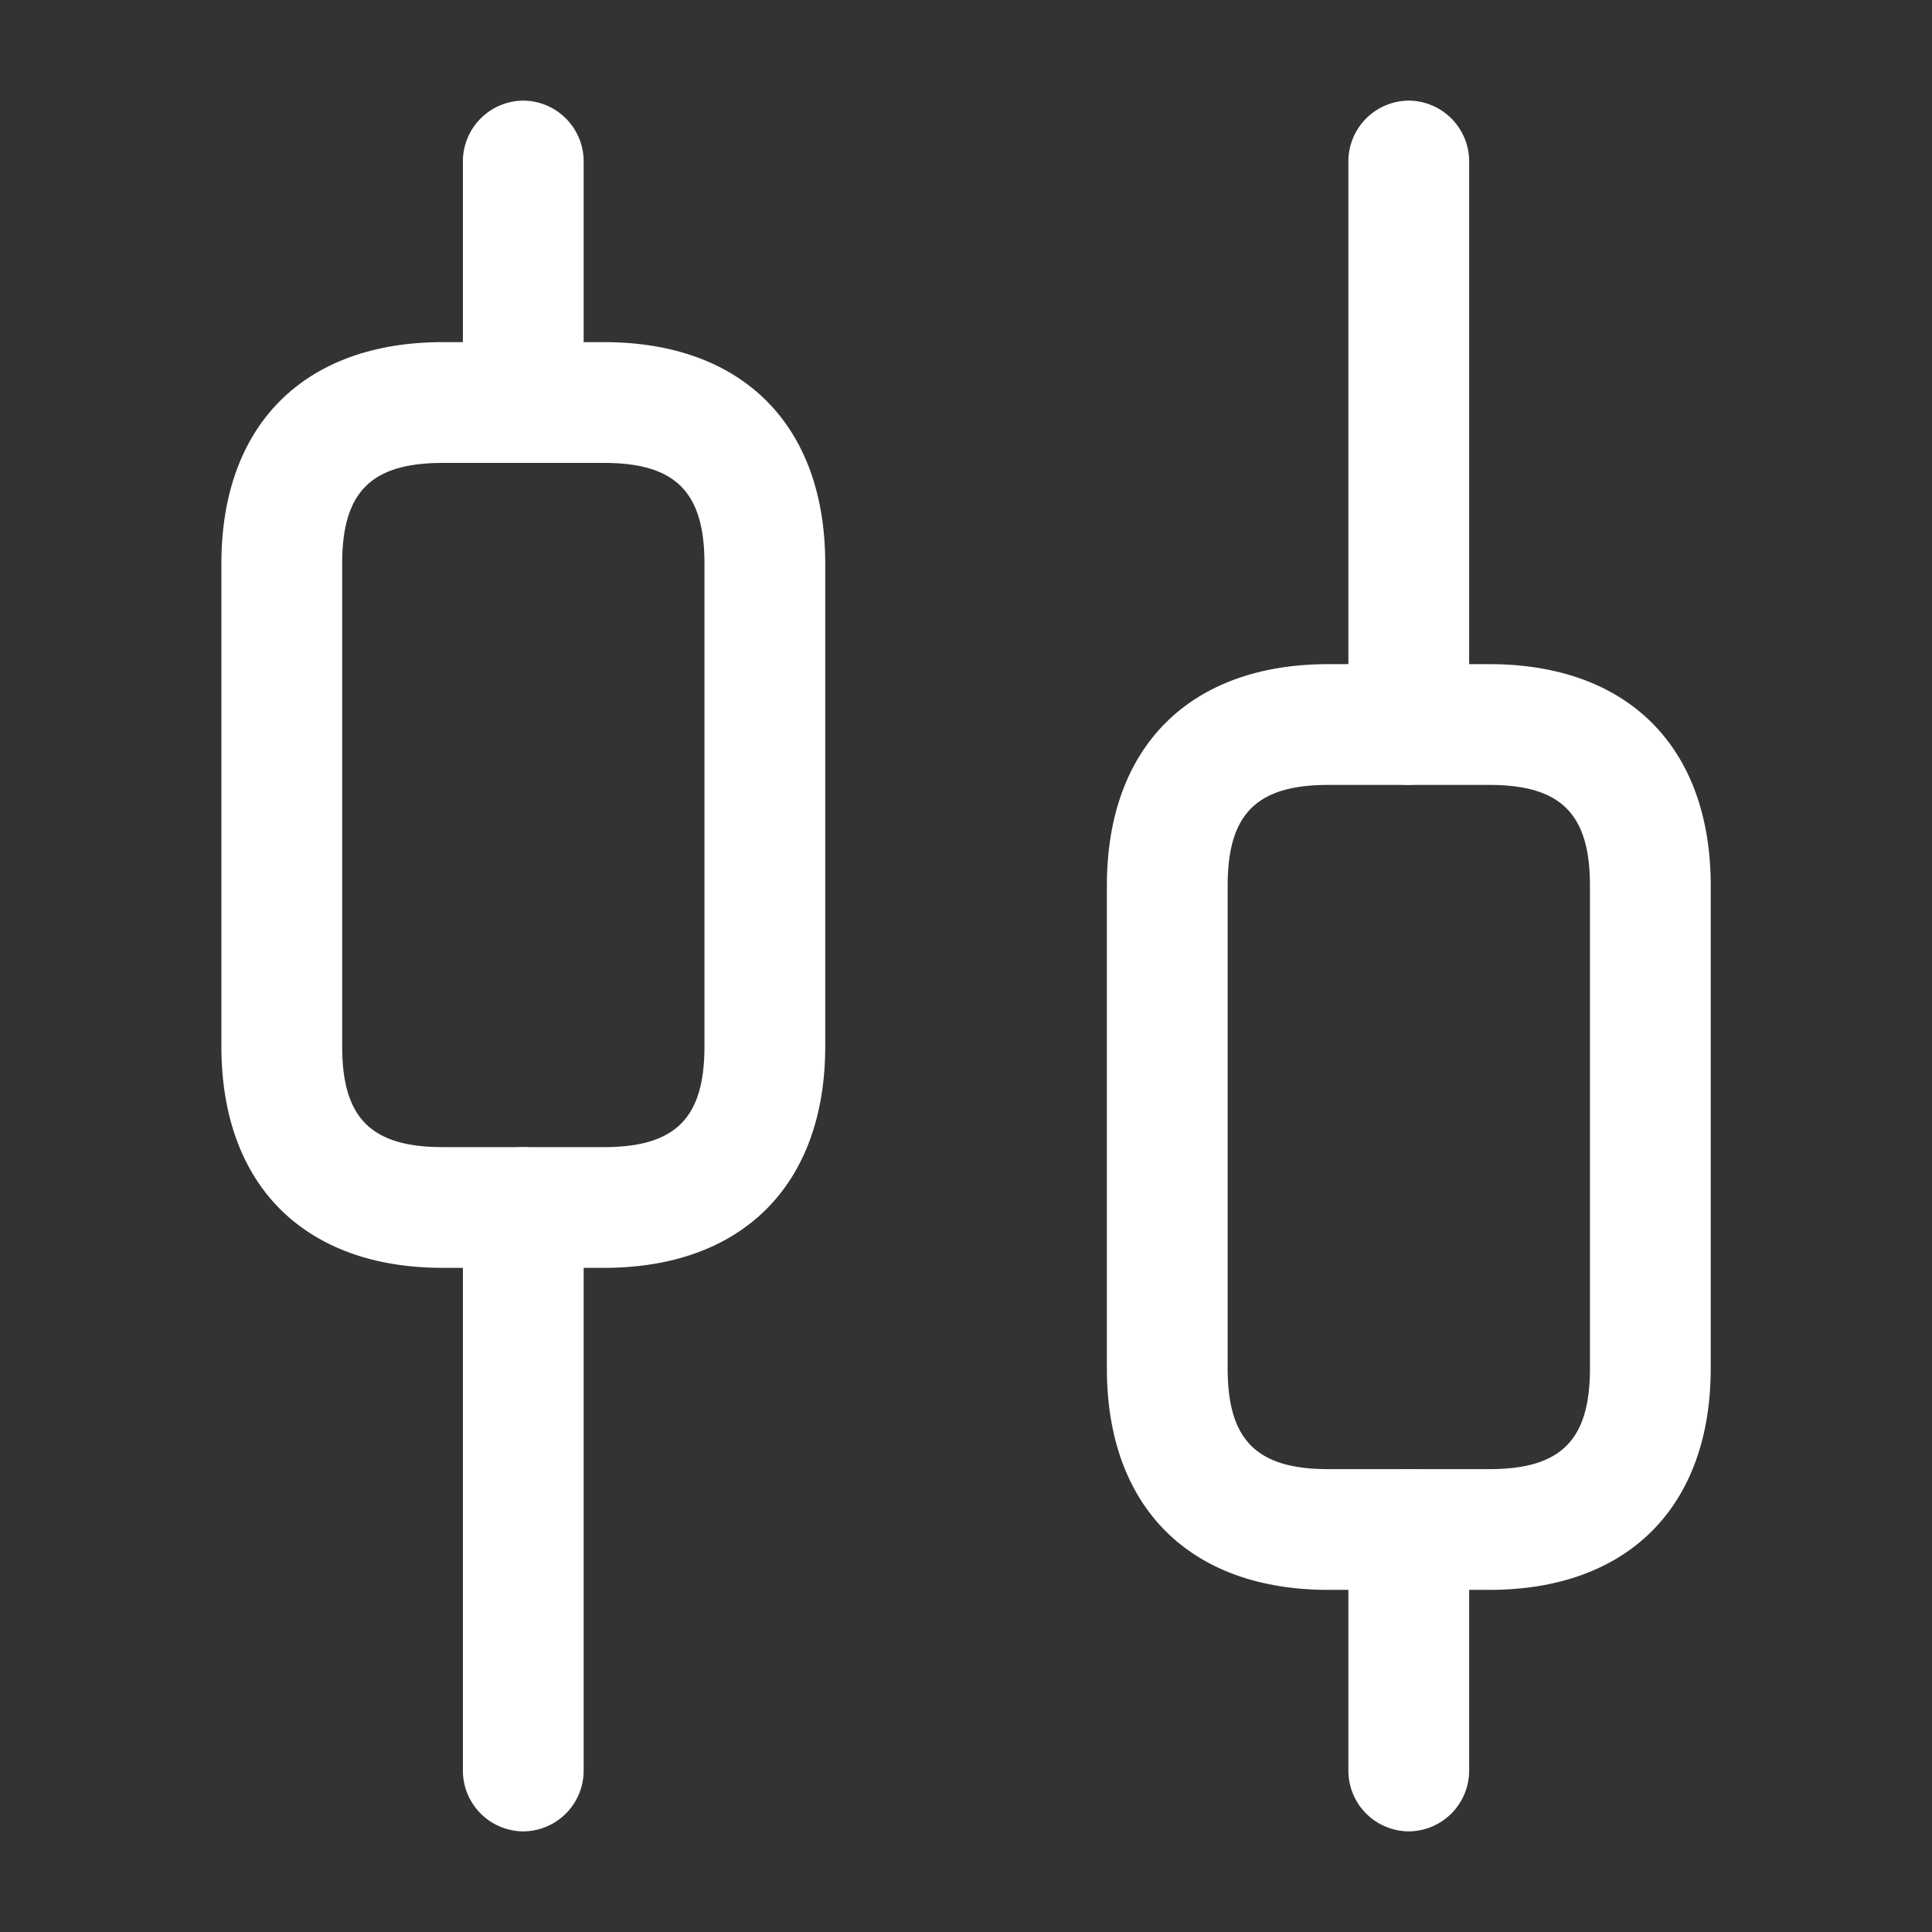 <svg xmlns="http://www.w3.org/2000/svg" width="49" height="49" viewBox="0 0 49 49">
  <rect x="0" y="0" width="49" height="49" fill="#333333" stroke="none"/>
  <g id="candle" transform="translate(-300 -254)">
    <path id="Vector" d="M1.531,17.354A1.542,1.542,0,0,1,0,15.823V1.531A1.542,1.542,0,0,1,1.531,0,1.542,1.542,0,0,1,3.063,1.531V15.823A1.542,1.542,0,0,1,1.531,17.354Z" transform="translate(311.74 283.094)" fill="#fff"/>
    <path id="Vector-2" data-name="Vector" d="M1.531,9.188A1.542,1.542,0,0,1,0,7.656V1.531A1.542,1.542,0,0,1,1.531,0,1.542,1.542,0,0,1,3.063,1.531V7.656A1.542,1.542,0,0,1,1.531,9.188Z" transform="translate(311.74 256.552)" fill="#fff"/>
    <path id="Vector-3" data-name="Vector" d="M1.531,9.188A1.542,1.542,0,0,1,0,7.656V1.531A1.542,1.542,0,0,1,1.531,0,1.542,1.542,0,0,1,3.063,1.531V7.656A1.542,1.542,0,0,1,1.531,9.188Z" transform="translate(334.198 291.26)" fill="#fff"/>
    <path id="Vector-4" data-name="Vector" d="M1.531,17.354A1.542,1.542,0,0,1,0,15.823V1.531A1.542,1.542,0,0,1,1.531,0,1.542,1.542,0,0,1,3.063,1.531V15.823A1.542,1.542,0,0,1,1.531,17.354Z" transform="translate(334.198 256.552)" fill="#fff"/>
    <path id="Vector-5" data-name="Vector" d="M9.7,23.479H5.615C2.1,23.479,0,21.376,0,17.865V5.615C0,2.1,2.1,0,5.615,0H9.7c3.512,0,5.615,2.1,5.615,5.615v12.25C15.313,21.376,13.21,23.479,9.7,23.479ZM5.615,3.063c-1.817,0-2.552.735-2.552,2.552v12.25c0,1.817.735,2.552,2.552,2.552H9.7c1.817,0,2.552-.735,2.552-2.552V5.615c0-1.817-.735-2.552-2.552-2.552Z" transform="translate(305.615 262.677)" fill="#fff"/>
    <path id="Vector-6" data-name="Vector" d="M9.7,23.479H5.615C2.1,23.479,0,21.376,0,17.865V5.615C0,2.1,2.1,0,5.615,0H9.7c3.512,0,5.615,2.1,5.615,5.615v12.25C15.313,21.376,13.21,23.479,9.7,23.479ZM5.615,3.063c-1.817,0-2.552.735-2.552,2.552v12.25c0,1.817.735,2.552,2.552,2.552H9.7c1.817,0,2.552-.735,2.552-2.552V5.615c0-1.817-.735-2.552-2.552-2.552Z" transform="translate(328.073 270.844)" fill="#fff"/>
    <path id="Vector-7" data-name="Vector" d="M0,0H49V49H0Z" transform="translate(300 254)" fill="none" opacity="0"/>
  </g>
</svg>
